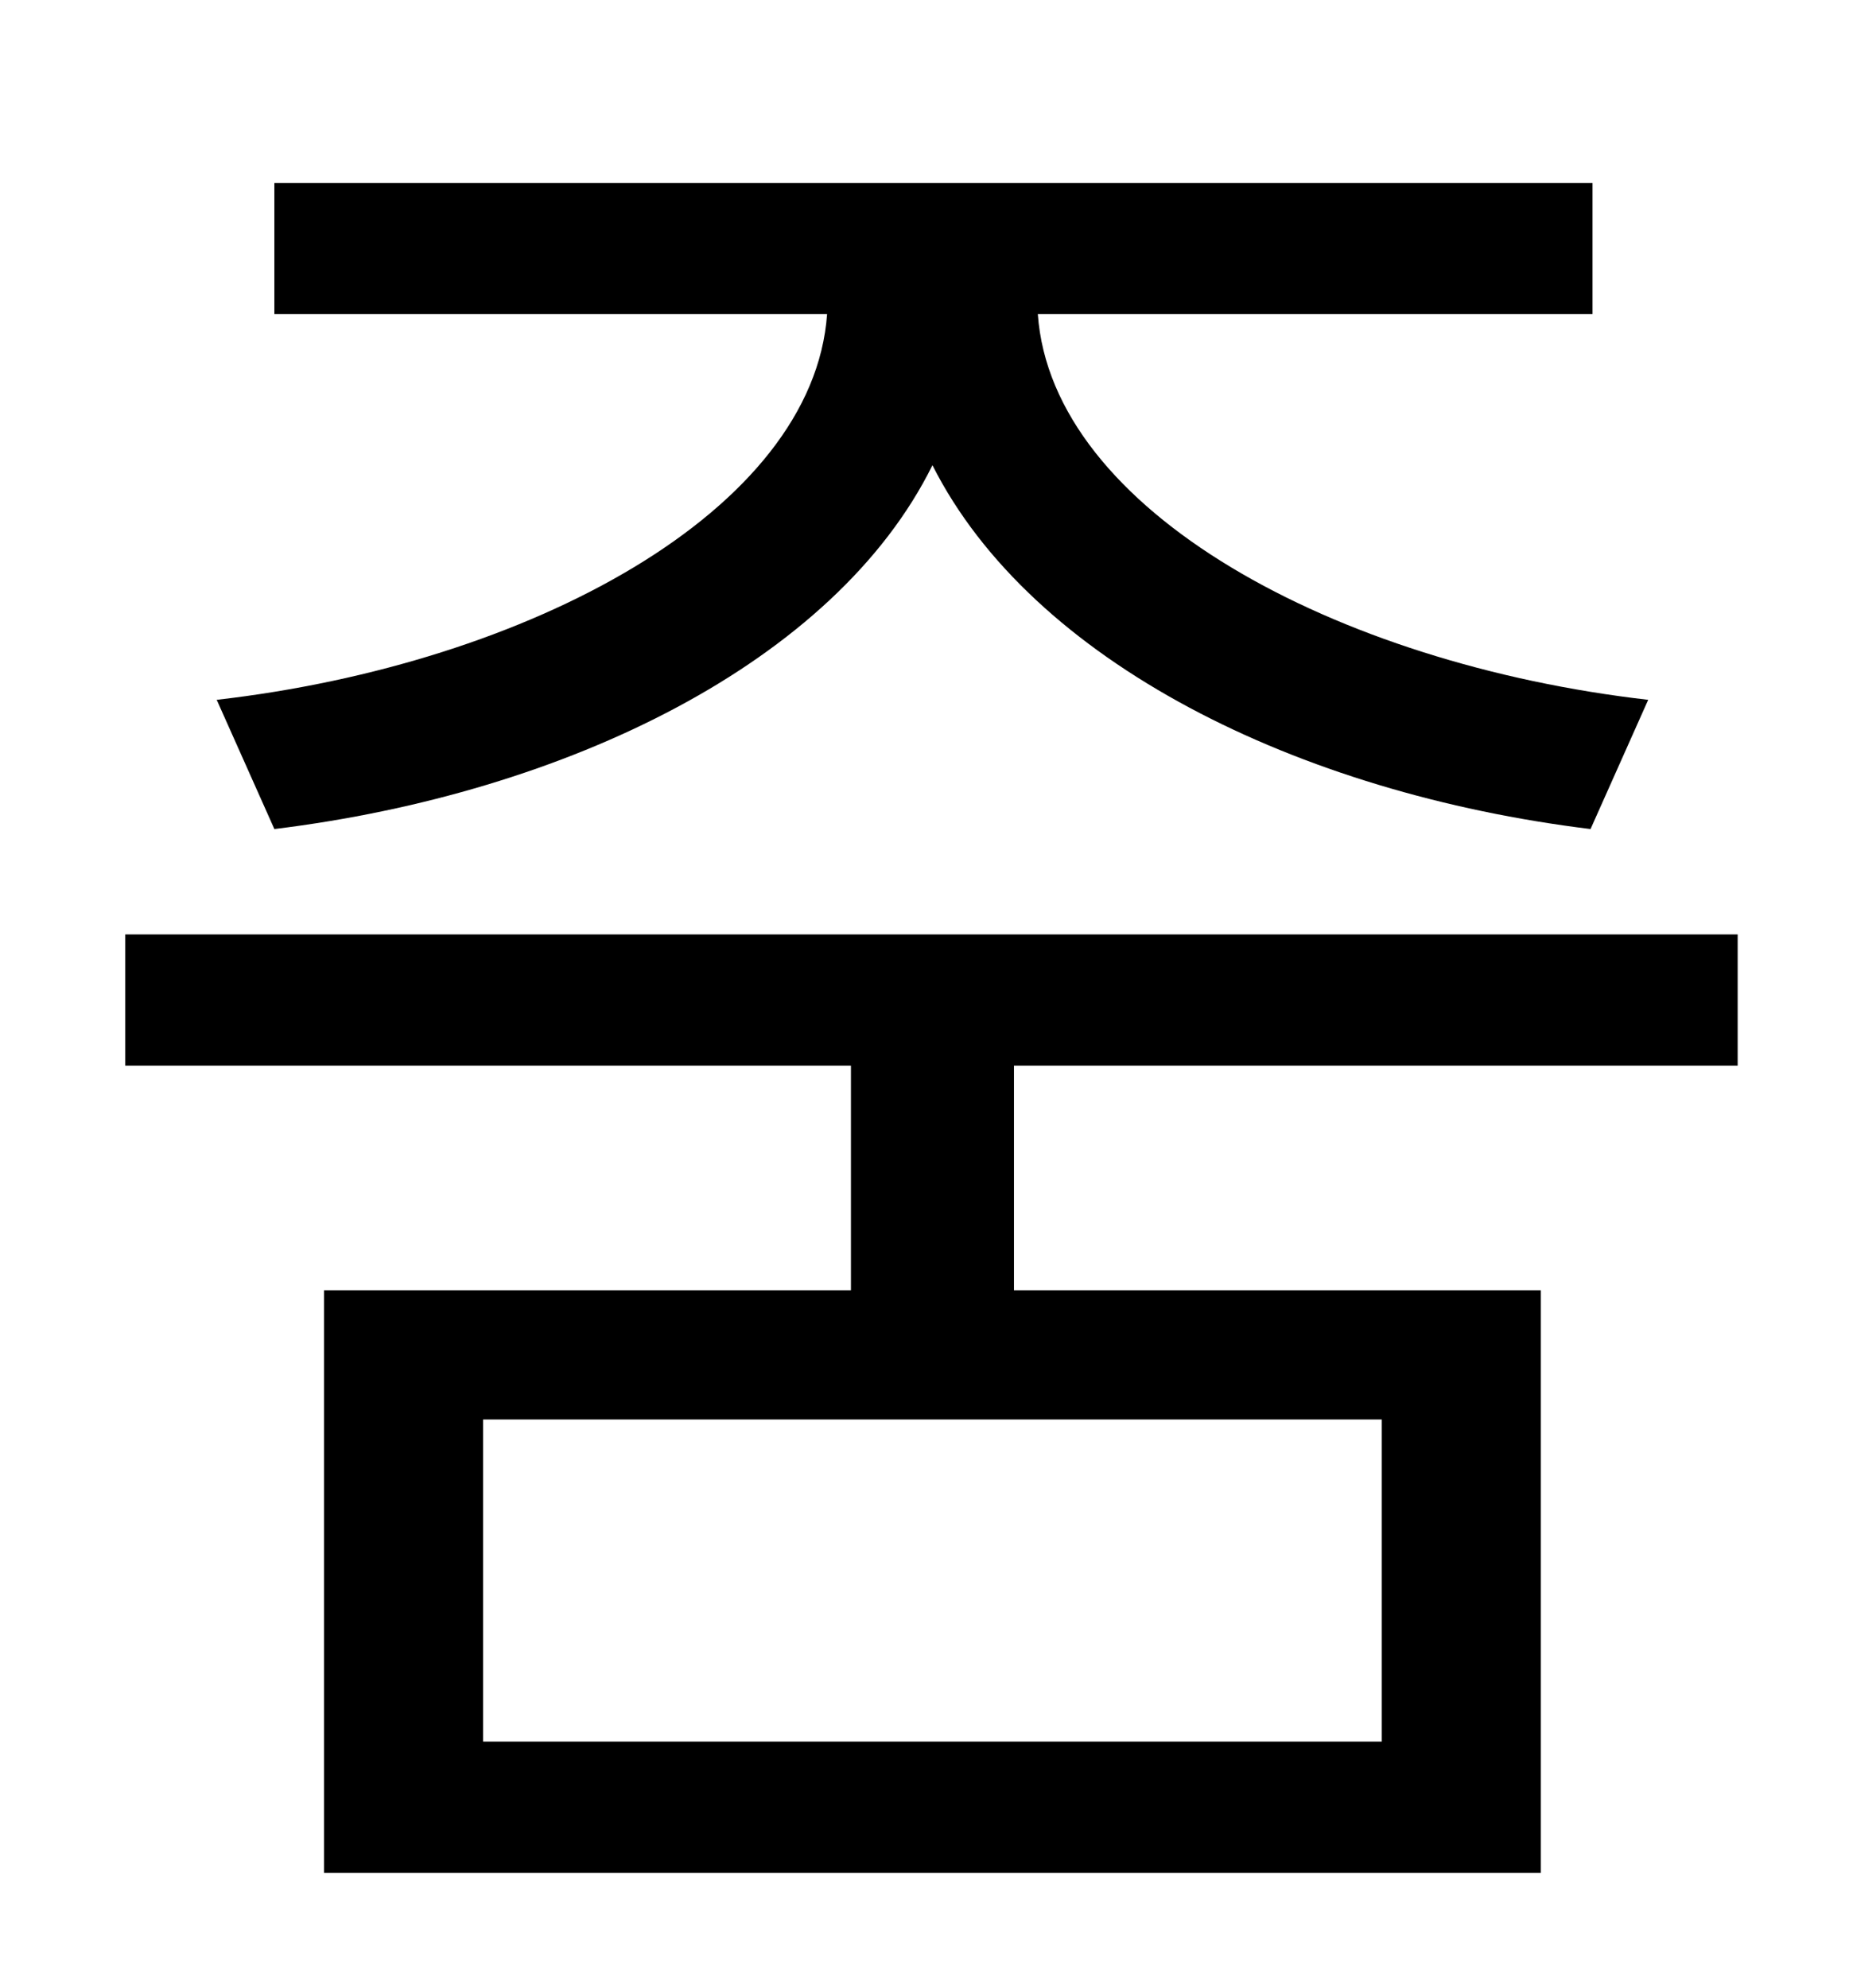 <?xml version="1.0" standalone="no"?>
<!DOCTYPE svg PUBLIC "-//W3C//DTD SVG 1.1//EN" "http://www.w3.org/Graphics/SVG/1.1/DTD/svg11.dtd" >
<svg xmlns="http://www.w3.org/2000/svg" xmlns:xlink="http://www.w3.org/1999/xlink" version="1.1" viewBox="-10 0 930 1000">
   <path fill="currentColor"
d="M128 417l-29 -65c157 -18 300 -95 307 -194h-278v-66h663v66h-279c7 99 150 176 307 194l-29 65c-147 -18 -281 -84 -331 -183c-49 99 -184 165 -331 183zM685 876v-162h-452v162h452zM864 536h-364v113h265v293h-612v-293h265v-113h-365v-66h811v66z" />
</svg>
